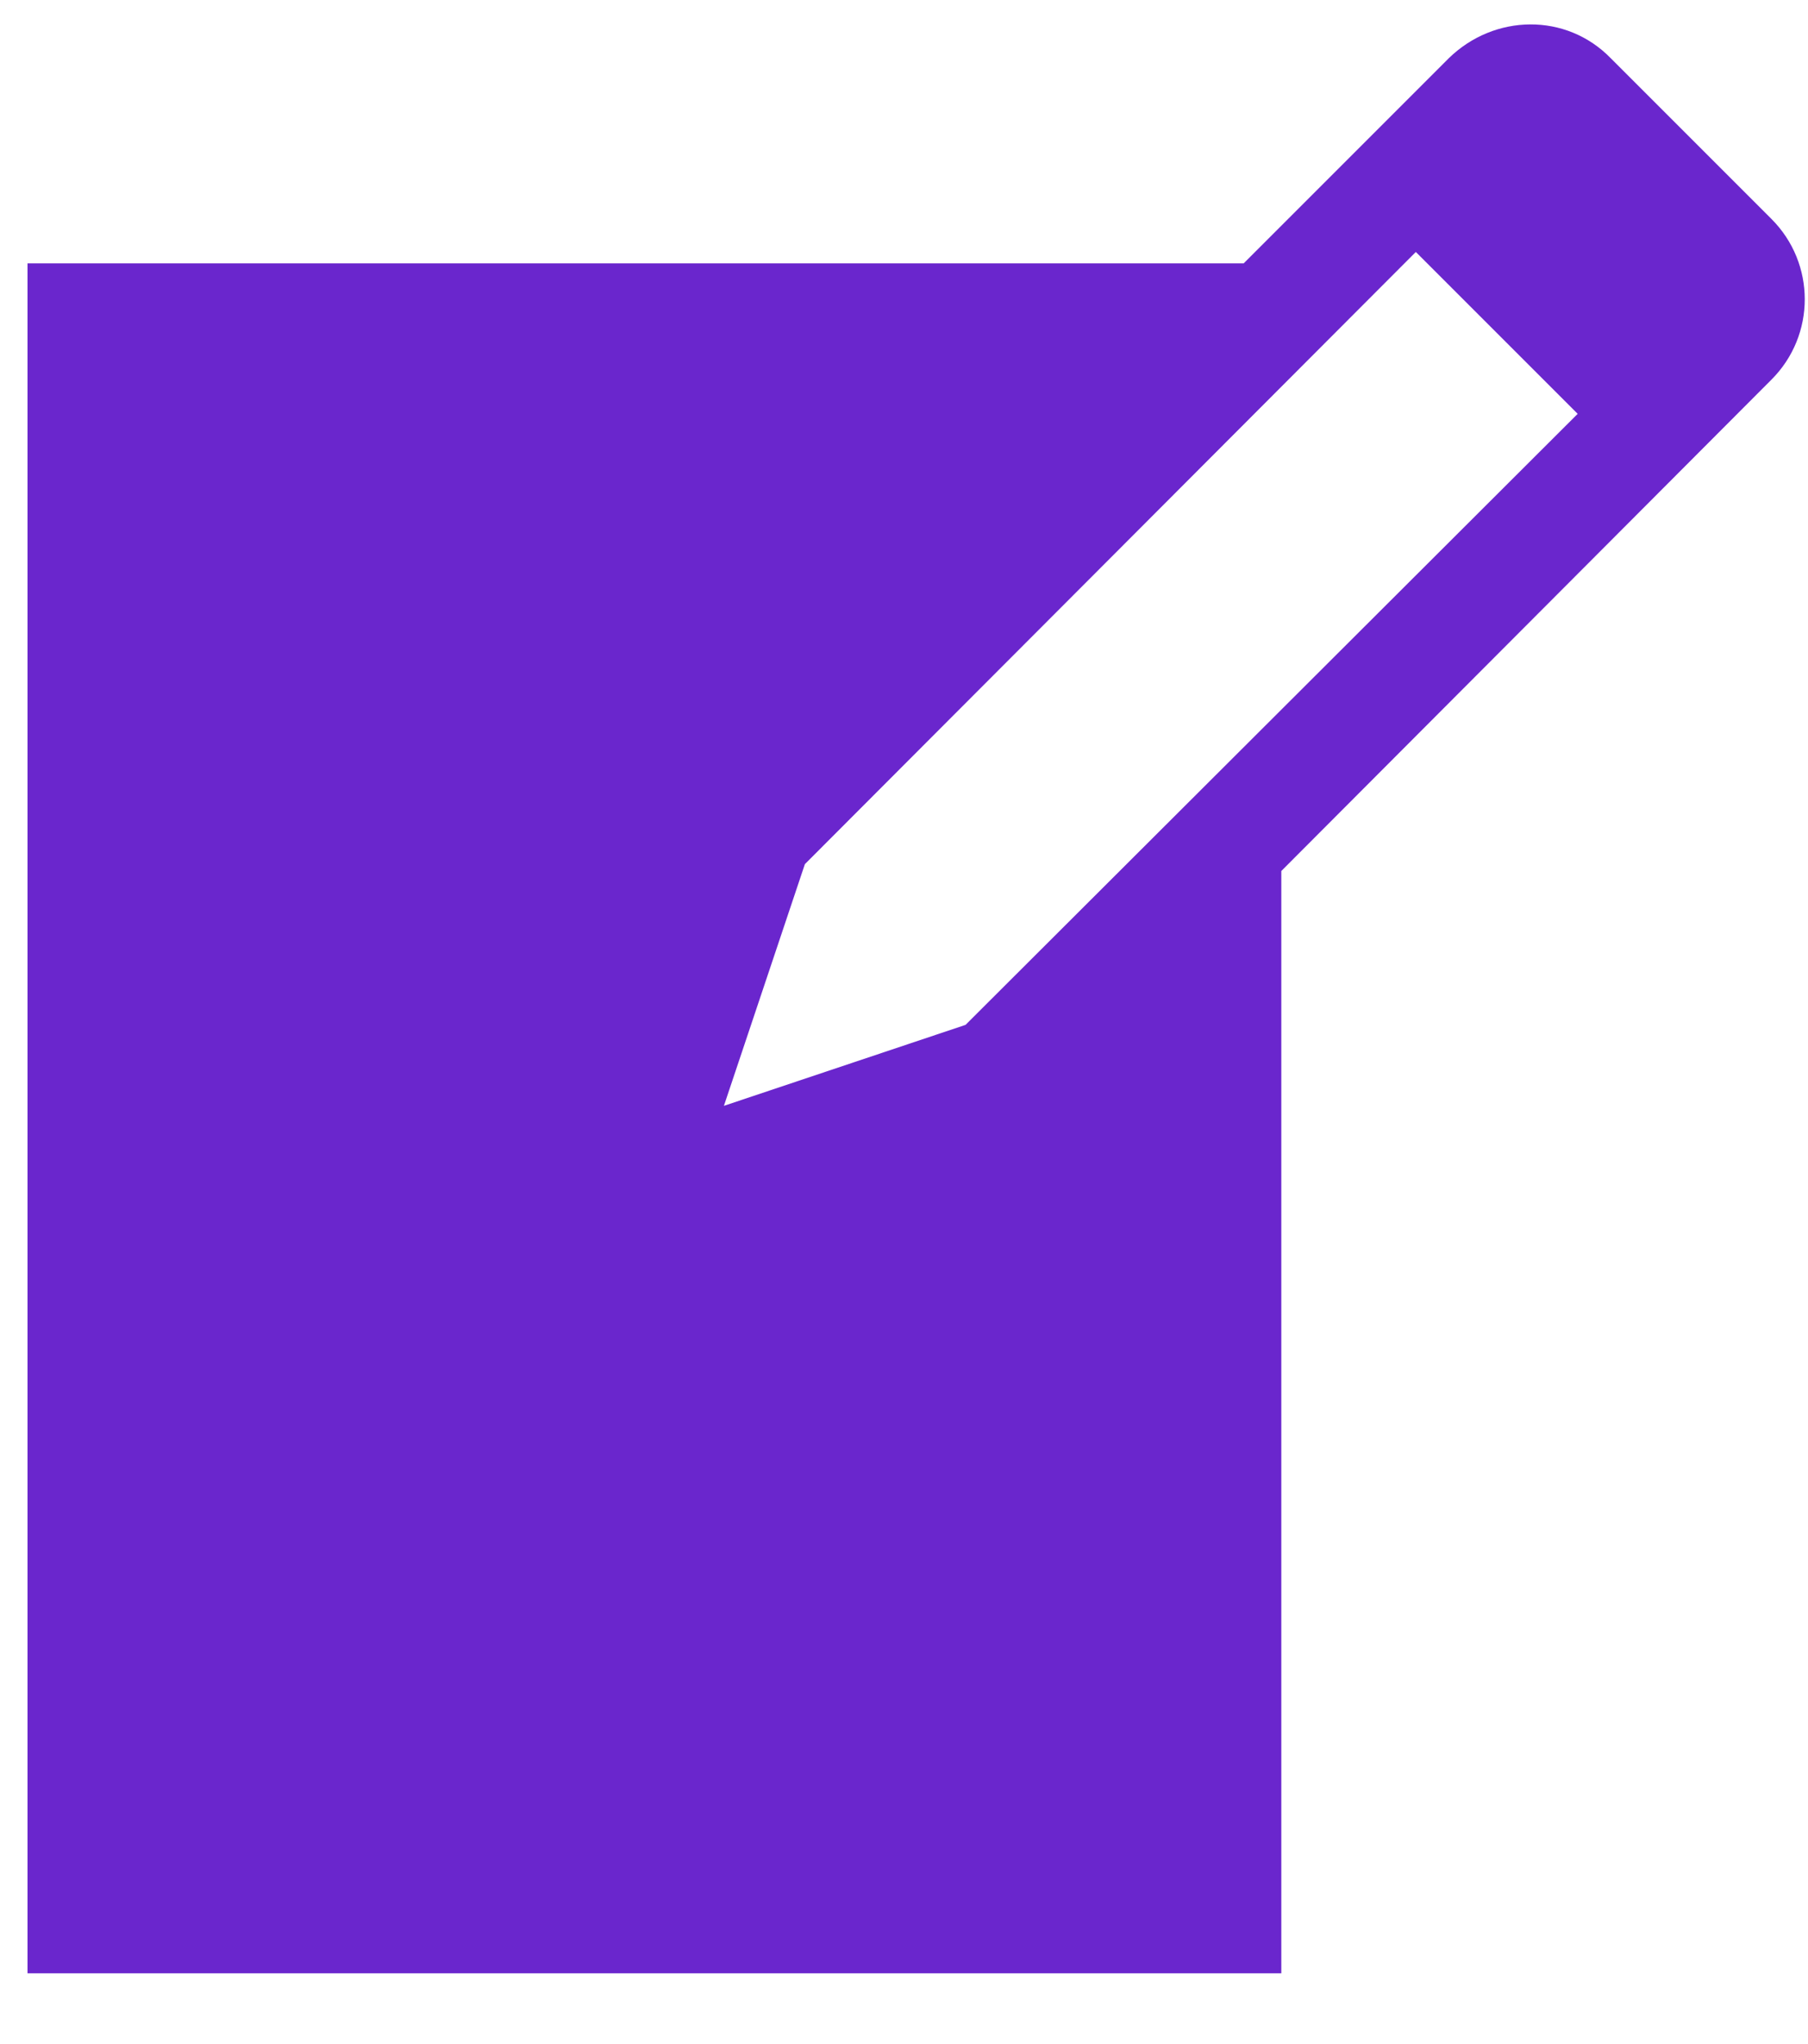 <svg width="23" height="26" viewBox="0 0 23 26" fill="none" xmlns="http://www.w3.org/2000/svg">
<path d="M20.49 0.74L22.535 2.785C23.1 3.35 23.1 4.264 22.535 4.829L16.3 11.079V25.1H0.35V3.35H15.821L18.431 0.74C19.011 0.175 19.925 0.16 20.49 0.74ZM12.283 13.036L20.07 5.264L18.011 3.205L10.239 10.992L9.209 14.066L12.283 13.036Z" fill="#6A26CD"/>
</svg>
